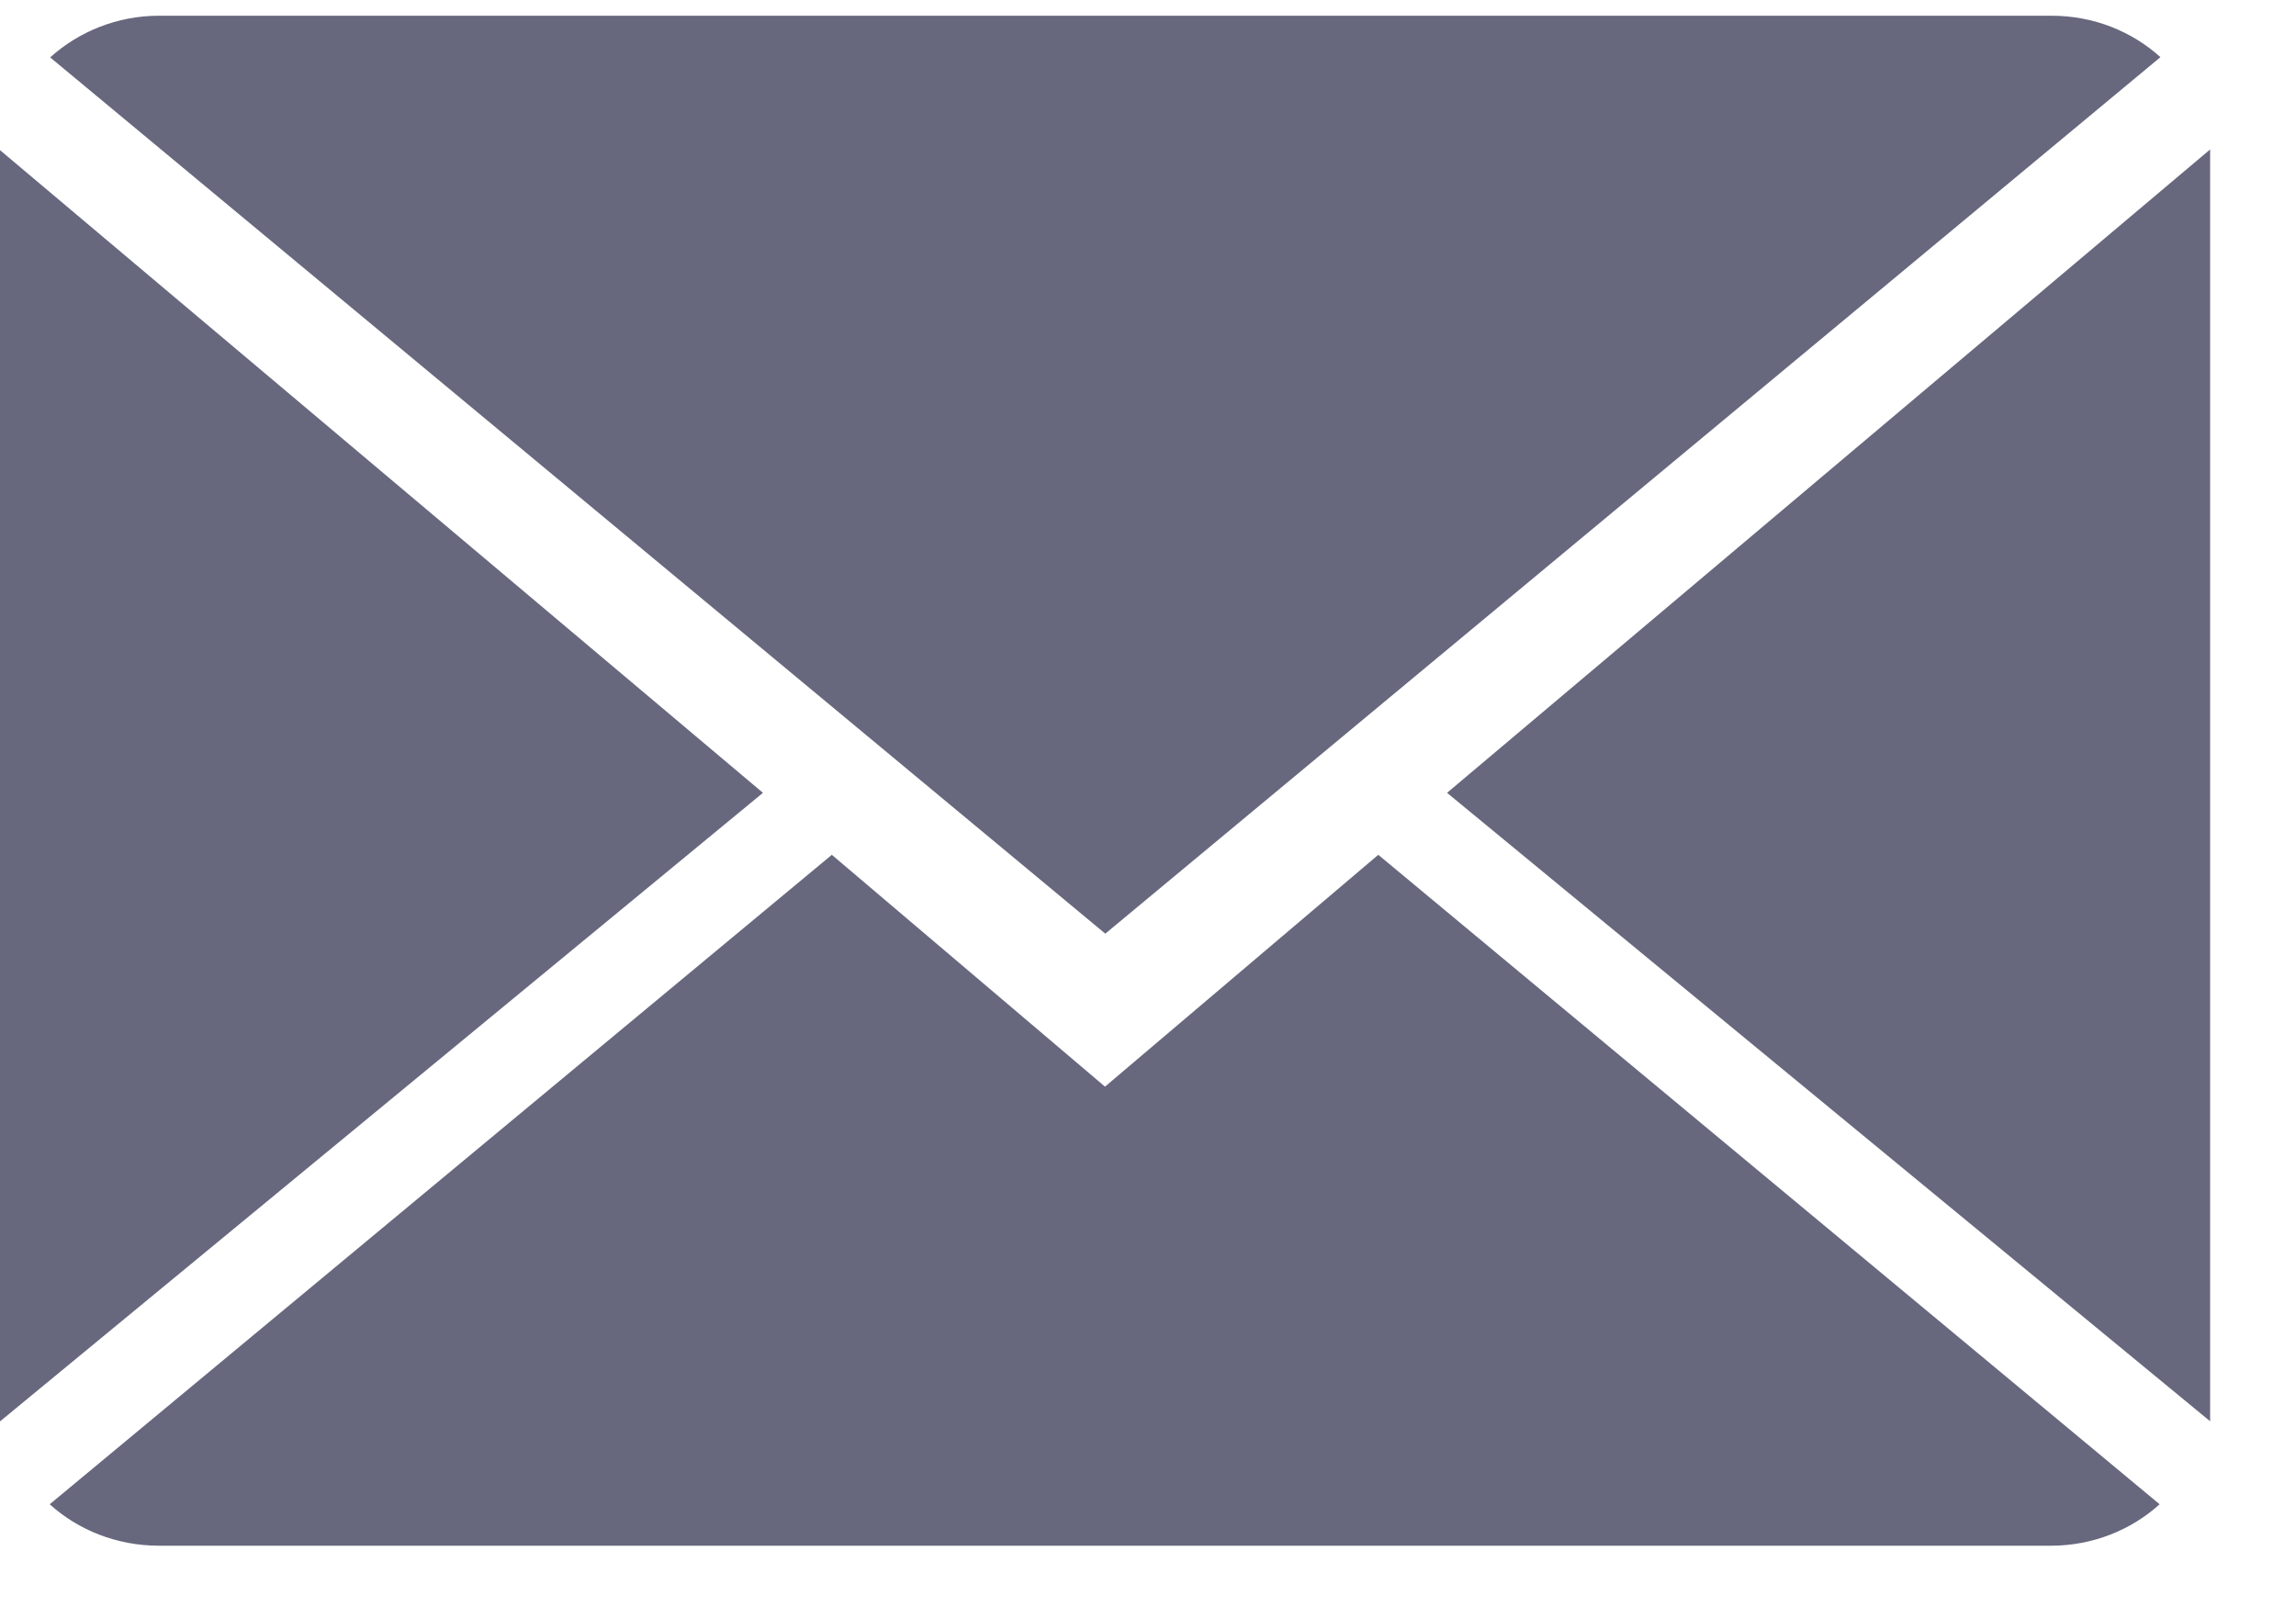 <svg width="20" height="14" viewBox="0 0 20 14" fill="none" xmlns="http://www.w3.org/2000/svg">
<g clip-path="url(#clip0_33801_16133)">
<path d="M9.627 9.468L7.246 7.447L0.433 13.105C0.681 13.329 1.016 13.466 1.385 13.466H17.867C18.233 13.466 18.568 13.326 18.812 13.105L12.006 7.447L9.624 9.468H9.627Z" fill="#67677E"/>
<path d="M18.819 0.498C18.571 0.274 18.239 0.137 17.87 0.137H1.385C1.019 0.137 0.684 0.277 0.437 0.5L9.628 8.134L18.819 0.498Z" fill="#67677E"/>
<path d="M0 1.308V12.383L6.646 6.907L0 1.308Z" fill="#67677E"/>
<path d="M12.605 6.907L19.252 12.382V1.302L12.605 6.907Z" fill="#67677E"/>
</g>
<defs>
<clipPath id="clip0_33801_16133">
<rect width="19.252" height="13.328" fill="white" transform="translate(0 0.137)"/>
</clipPath>
</defs>
</svg>

